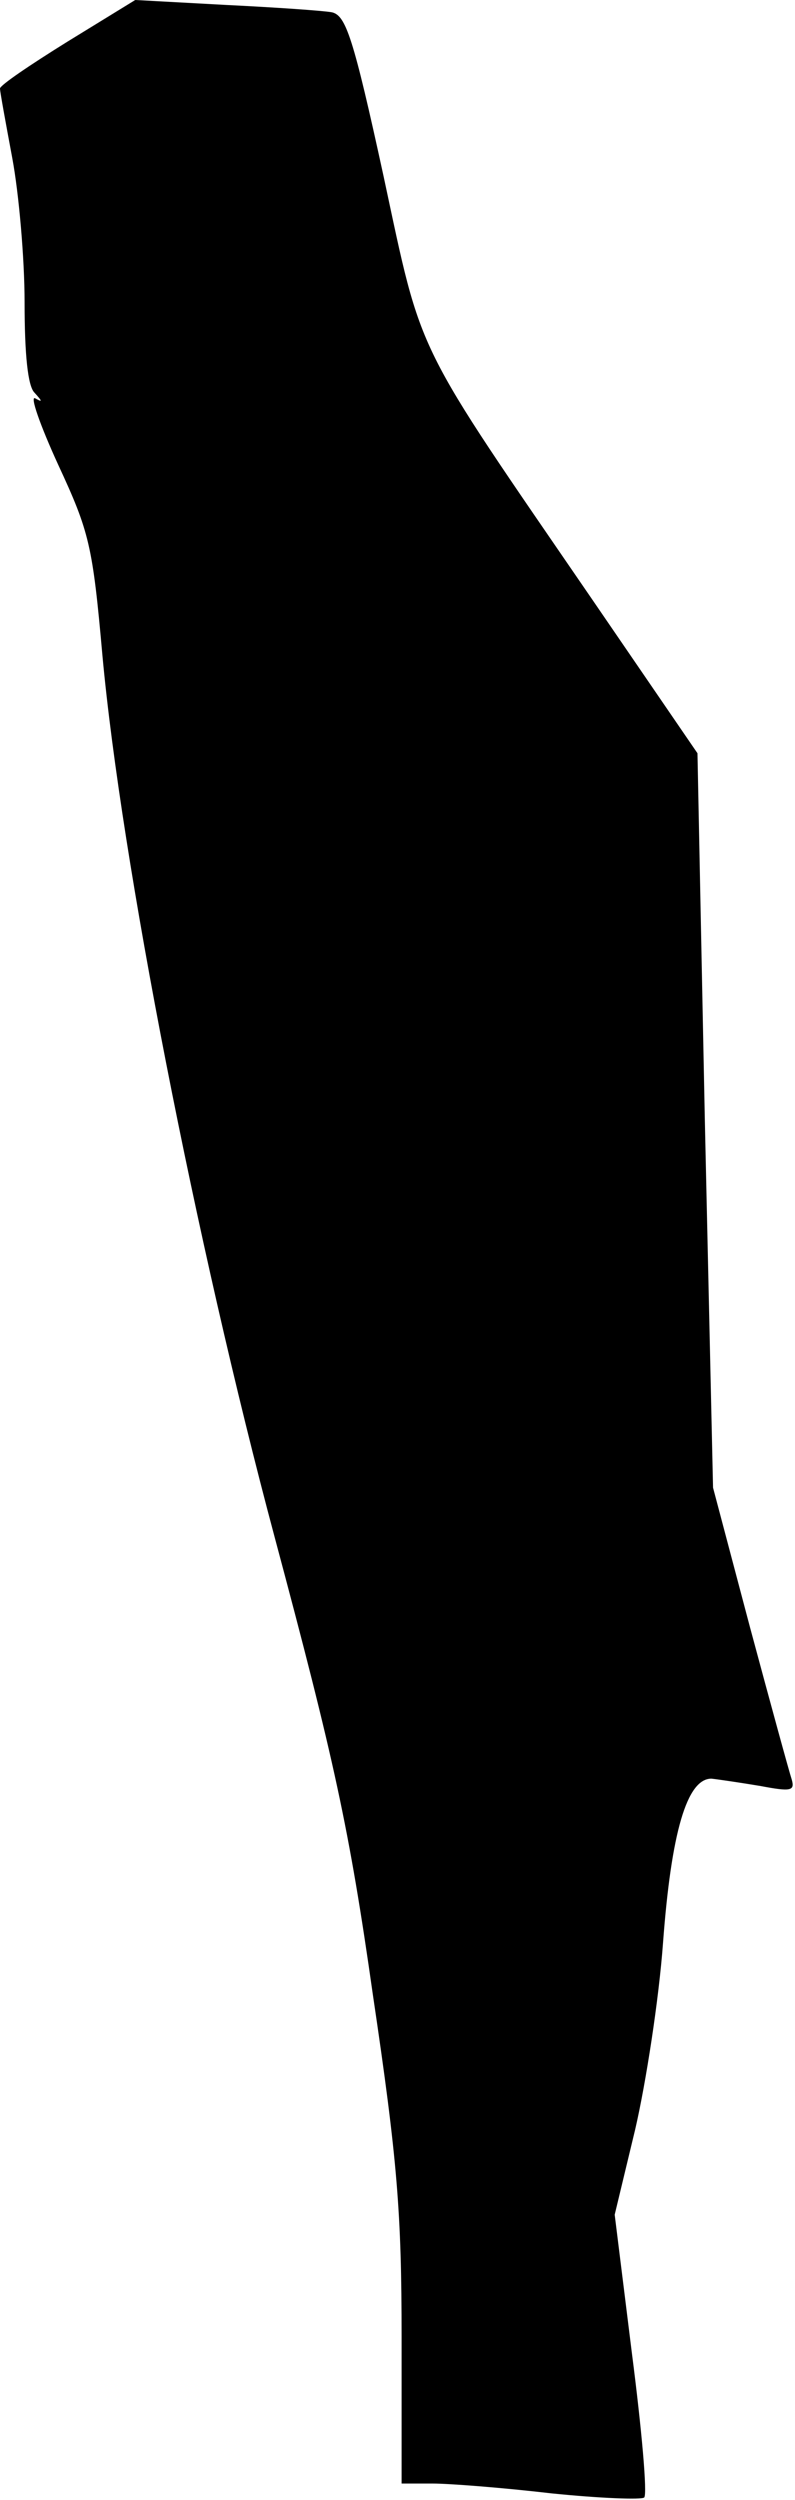 <?xml version="1.0" standalone="no"?>
<!DOCTYPE svg PUBLIC "-//W3C//DTD SVG 20010904//EN"
 "http://www.w3.org/TR/2001/REC-SVG-20010904/DTD/svg10.dtd">
<svg version="1.0" xmlns="http://www.w3.org/2000/svg"
 width="97pt" height="305pt" viewBox="0 0 97 305"
 preserveAspectRatio="xMidYMid meet">
<g transform="translate(0,305) scale(0.1,-0.1)"
fill="#000000" stroke="none">
<path fill="#000000" stroke="none" d="M82 2999 c-45 -28 -82 -53 -82 -57 0
-4 7 -42 15 -85 8 -43 15 -122 15 -176 0 -64 4 -102 12 -110 10 -11 10 -12 1
-7 -7 4 6 -33 28 -81 38 -82 42 -98 54 -233 23 -250 114 -716 210 -1075 73
-273 91 -355 120 -559 30 -202 35 -266 35 -417 l0 -179 38 0 c20 0 85 -5 145
-12 59 -6 110 -8 113 -5 4 4 -3 83 -15 176 l-21 169 25 104 c13 56 29 159 34
228 10 134 29 200 59 200 9 -1 36 -5 60 -9 37 -7 42 -6 38 8 -3 9 -26 93 -51
186 l-45 170 -10 448 -9 448 -128 187 c-220 321 -207 293 -255 517 -37 170
-46 196 -63 200 -11 2 -69 6 -130 9 l-110 6 -83 -51z"/>
</g>
</svg>
